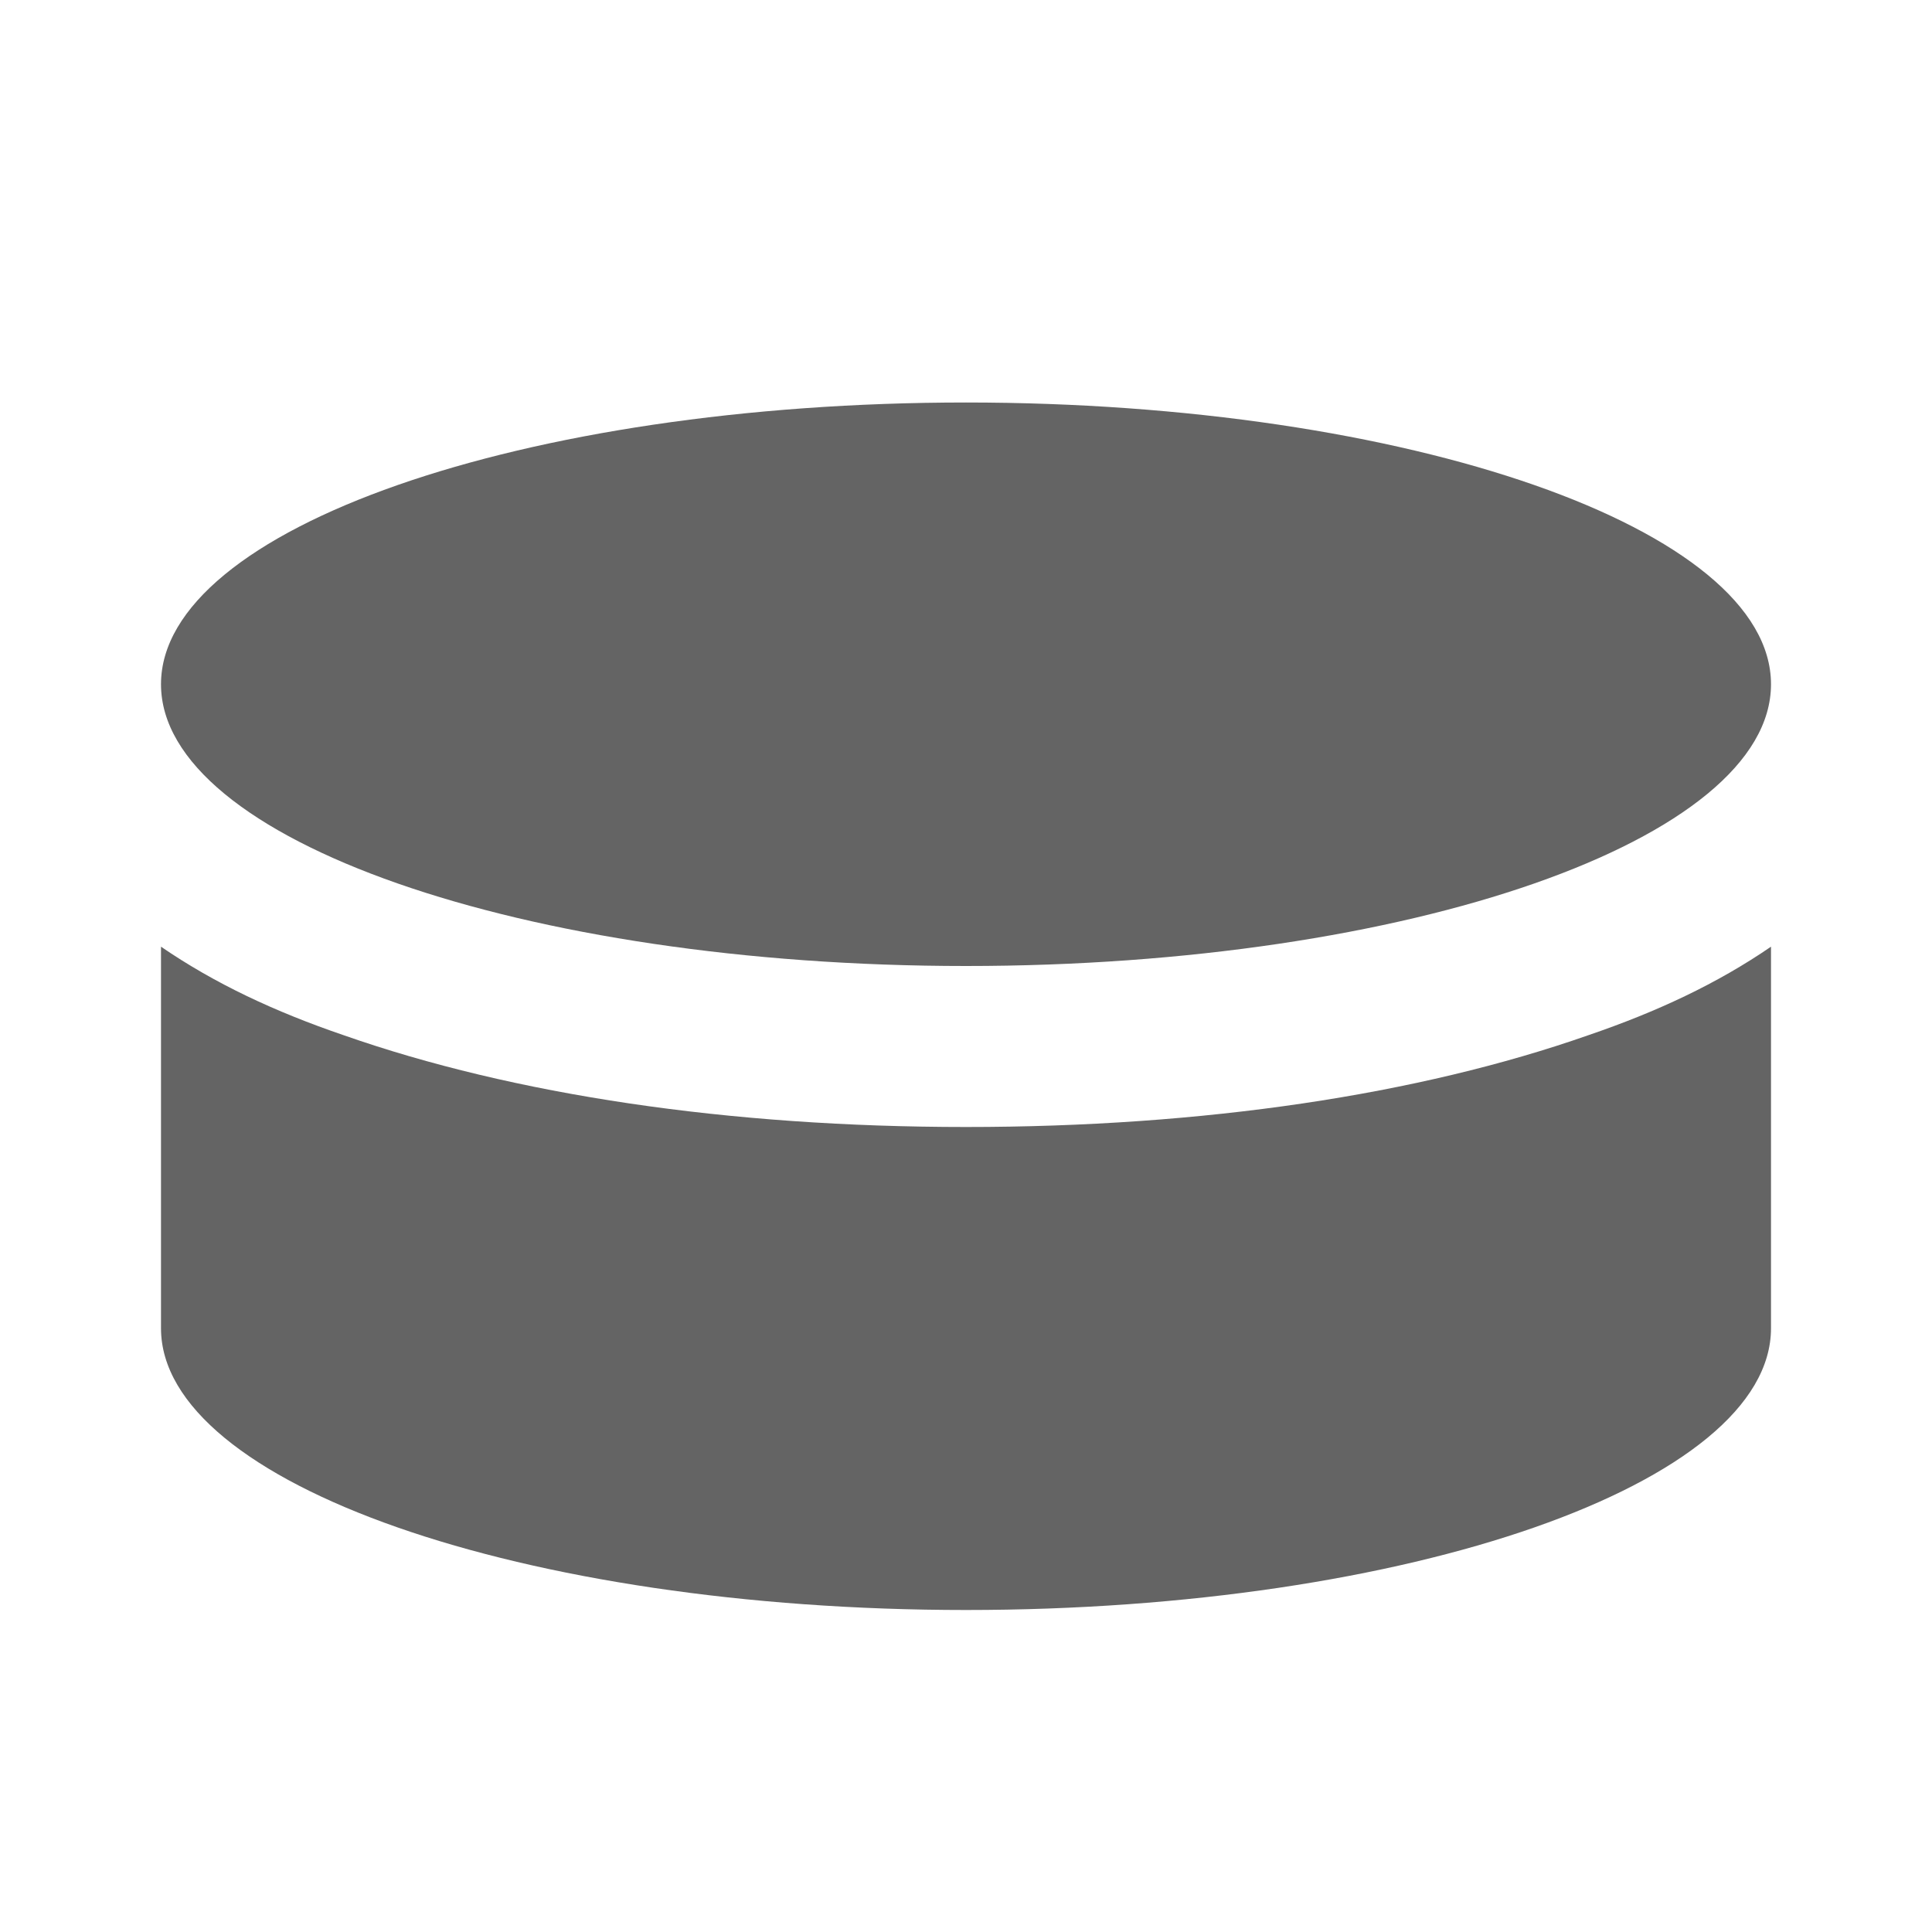 <?xml version="1.0"?>
<svg xmlns="http://www.w3.org/2000/svg" xmlns:xlink="http://www.w3.org/1999/xlink" aria-hidden="true" width="1em" height="1em" viewBox="0 0 24 24" data-icon="mdi:hockey-puck" data-width="1em" data-height="1em" data-inline="false" class="iconify"><path d="M12 5C6.5 5 2 6.57 2 8.5S6.5 12 12 12s10-1.57 10-3.5S17.5 5 12 5M2 11.76v4.74C2 18.43 6.5 20 12 20s10-1.57 10-3.5v-4.74c-.67.46-1.42.81-2.27 1.1C17.62 13.6 14.95 14 12 14s-5.62-.4-7.73-1.14c-.85-.29-1.6-.64-2.27-1.1z" fill="#646464"/></svg>
